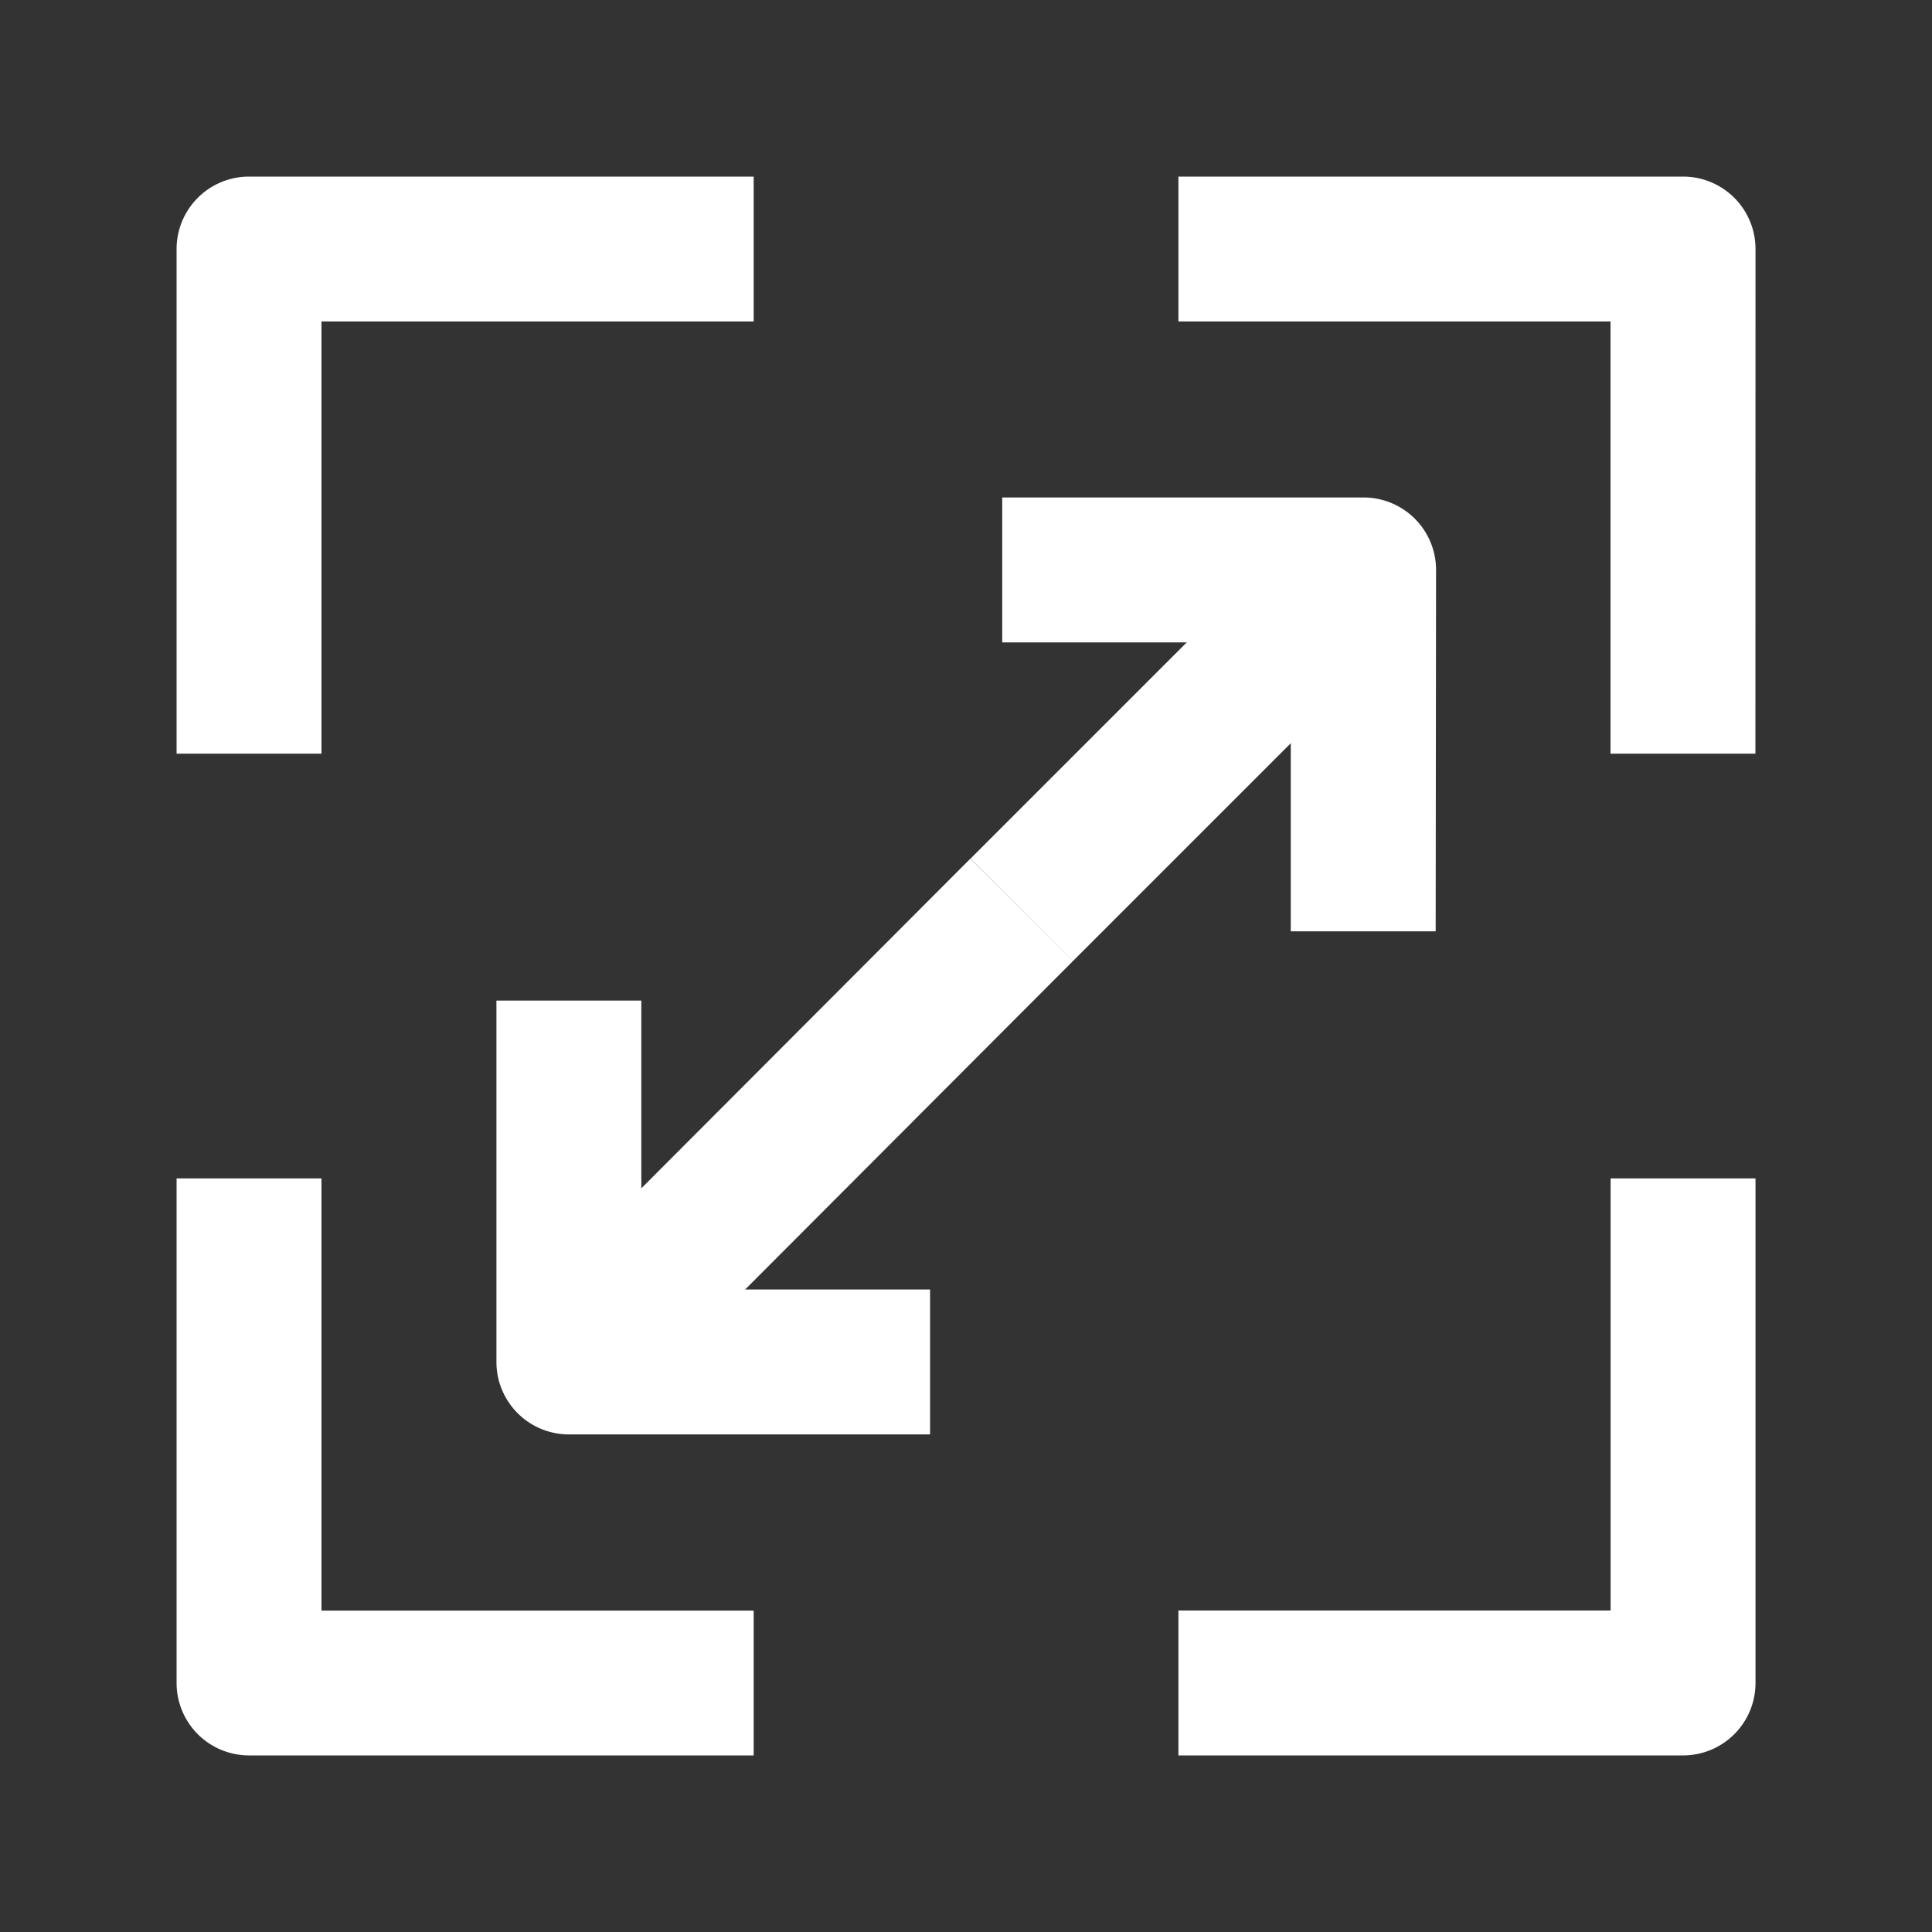 <svg id="组_9045" data-name="组 9045" xmlns="http://www.w3.org/2000/svg" width="20" height="20" viewBox="0 0 20 20">
  <rect x="0" y="0" width="20" height="20" fill="#333333" stroke="none"/>
  <rect id="矩形_6786" data-name="矩形 6786" width="20" height="20" transform="translate(0)" opacity="0"/>
  <path id="路径_9288" data-name="路径 9288"/>
  <g id="组_9044" data-name="组 9044" transform="translate(1.828 1.828)">
    <g id="组_9040" data-name="组 9040">
      <g id="组_9038" data-name="组 9038">
        <path id="路径_9289" data-name="路径 9289" d="M15.732,7.436h-1.5V2.962H9.759v-1.5h5.224a.75.75,0,0,1,.75.75Z" transform="translate(0.612 -1.462)" fill="#fff"/>
        <path id="路径_9290" data-name="路径 9290" d="M7.436,15.732H2.212a.75.75,0,0,1-.75-.75V9.759h1.5v4.474H7.436Z" transform="translate(-1.462 0.612)" fill="#fff"/>
      </g>
      <g id="组_9039" data-name="组 9039">
        <path id="路径_9291" data-name="路径 9291" d="M14.982,15.732H9.759v-1.5h4.474V9.759h1.5v5.224A.75.75,0,0,1,14.982,15.732Z" transform="translate(0.612 0.612)" fill="#fff"/>
        <path id="路径_9292" data-name="路径 9292" d="M2.962,7.436h-1.5V2.212a.75.75,0,0,1,.75-.75H7.436v1.5H2.962Z" transform="translate(-1.462 -1.462)" fill="#fff"/>
      </g>
    </g>
    <g id="组_9043" data-name="组 9043" transform="translate(3.311 3.322)">
      <g id="组_9041" data-name="组 9041" transform="translate(4.907)">
        <path id="路径_9293" data-name="路径 9293" d="M12.787,8.611h-1.5V5.62H8.3V4.12h3.741a.75.75,0,0,1,.75.75Z" transform="translate(-7.971 -4.12)" fill="#fff"/>
        <path id="直线_217" data-name="直线 217" d="M.636,4.156-.424,3.095,3.095-.424,4.156.636Z" transform="translate(0.424 0.644)" fill="#fff"/>
      </g>
      <g id="组_9042" data-name="组 9042" transform="translate(0 3.739)">
        <path id="路径_9294" data-name="路径 9294" d="M8.6,12.778H4.861a.75.75,0,0,1-.75-.75V8.287h1.5v2.991H8.6Z" transform="translate(-4.111 -6.818)" fill="#fff"/>
        <path id="直线_218" data-name="直线 218" d="M.637,5.316-.425,4.256,4.246-.424,5.308.636Z" transform="translate(0.66 0.424)" fill="#fff"/>
      </g>
    </g>
  </g>
</svg>
